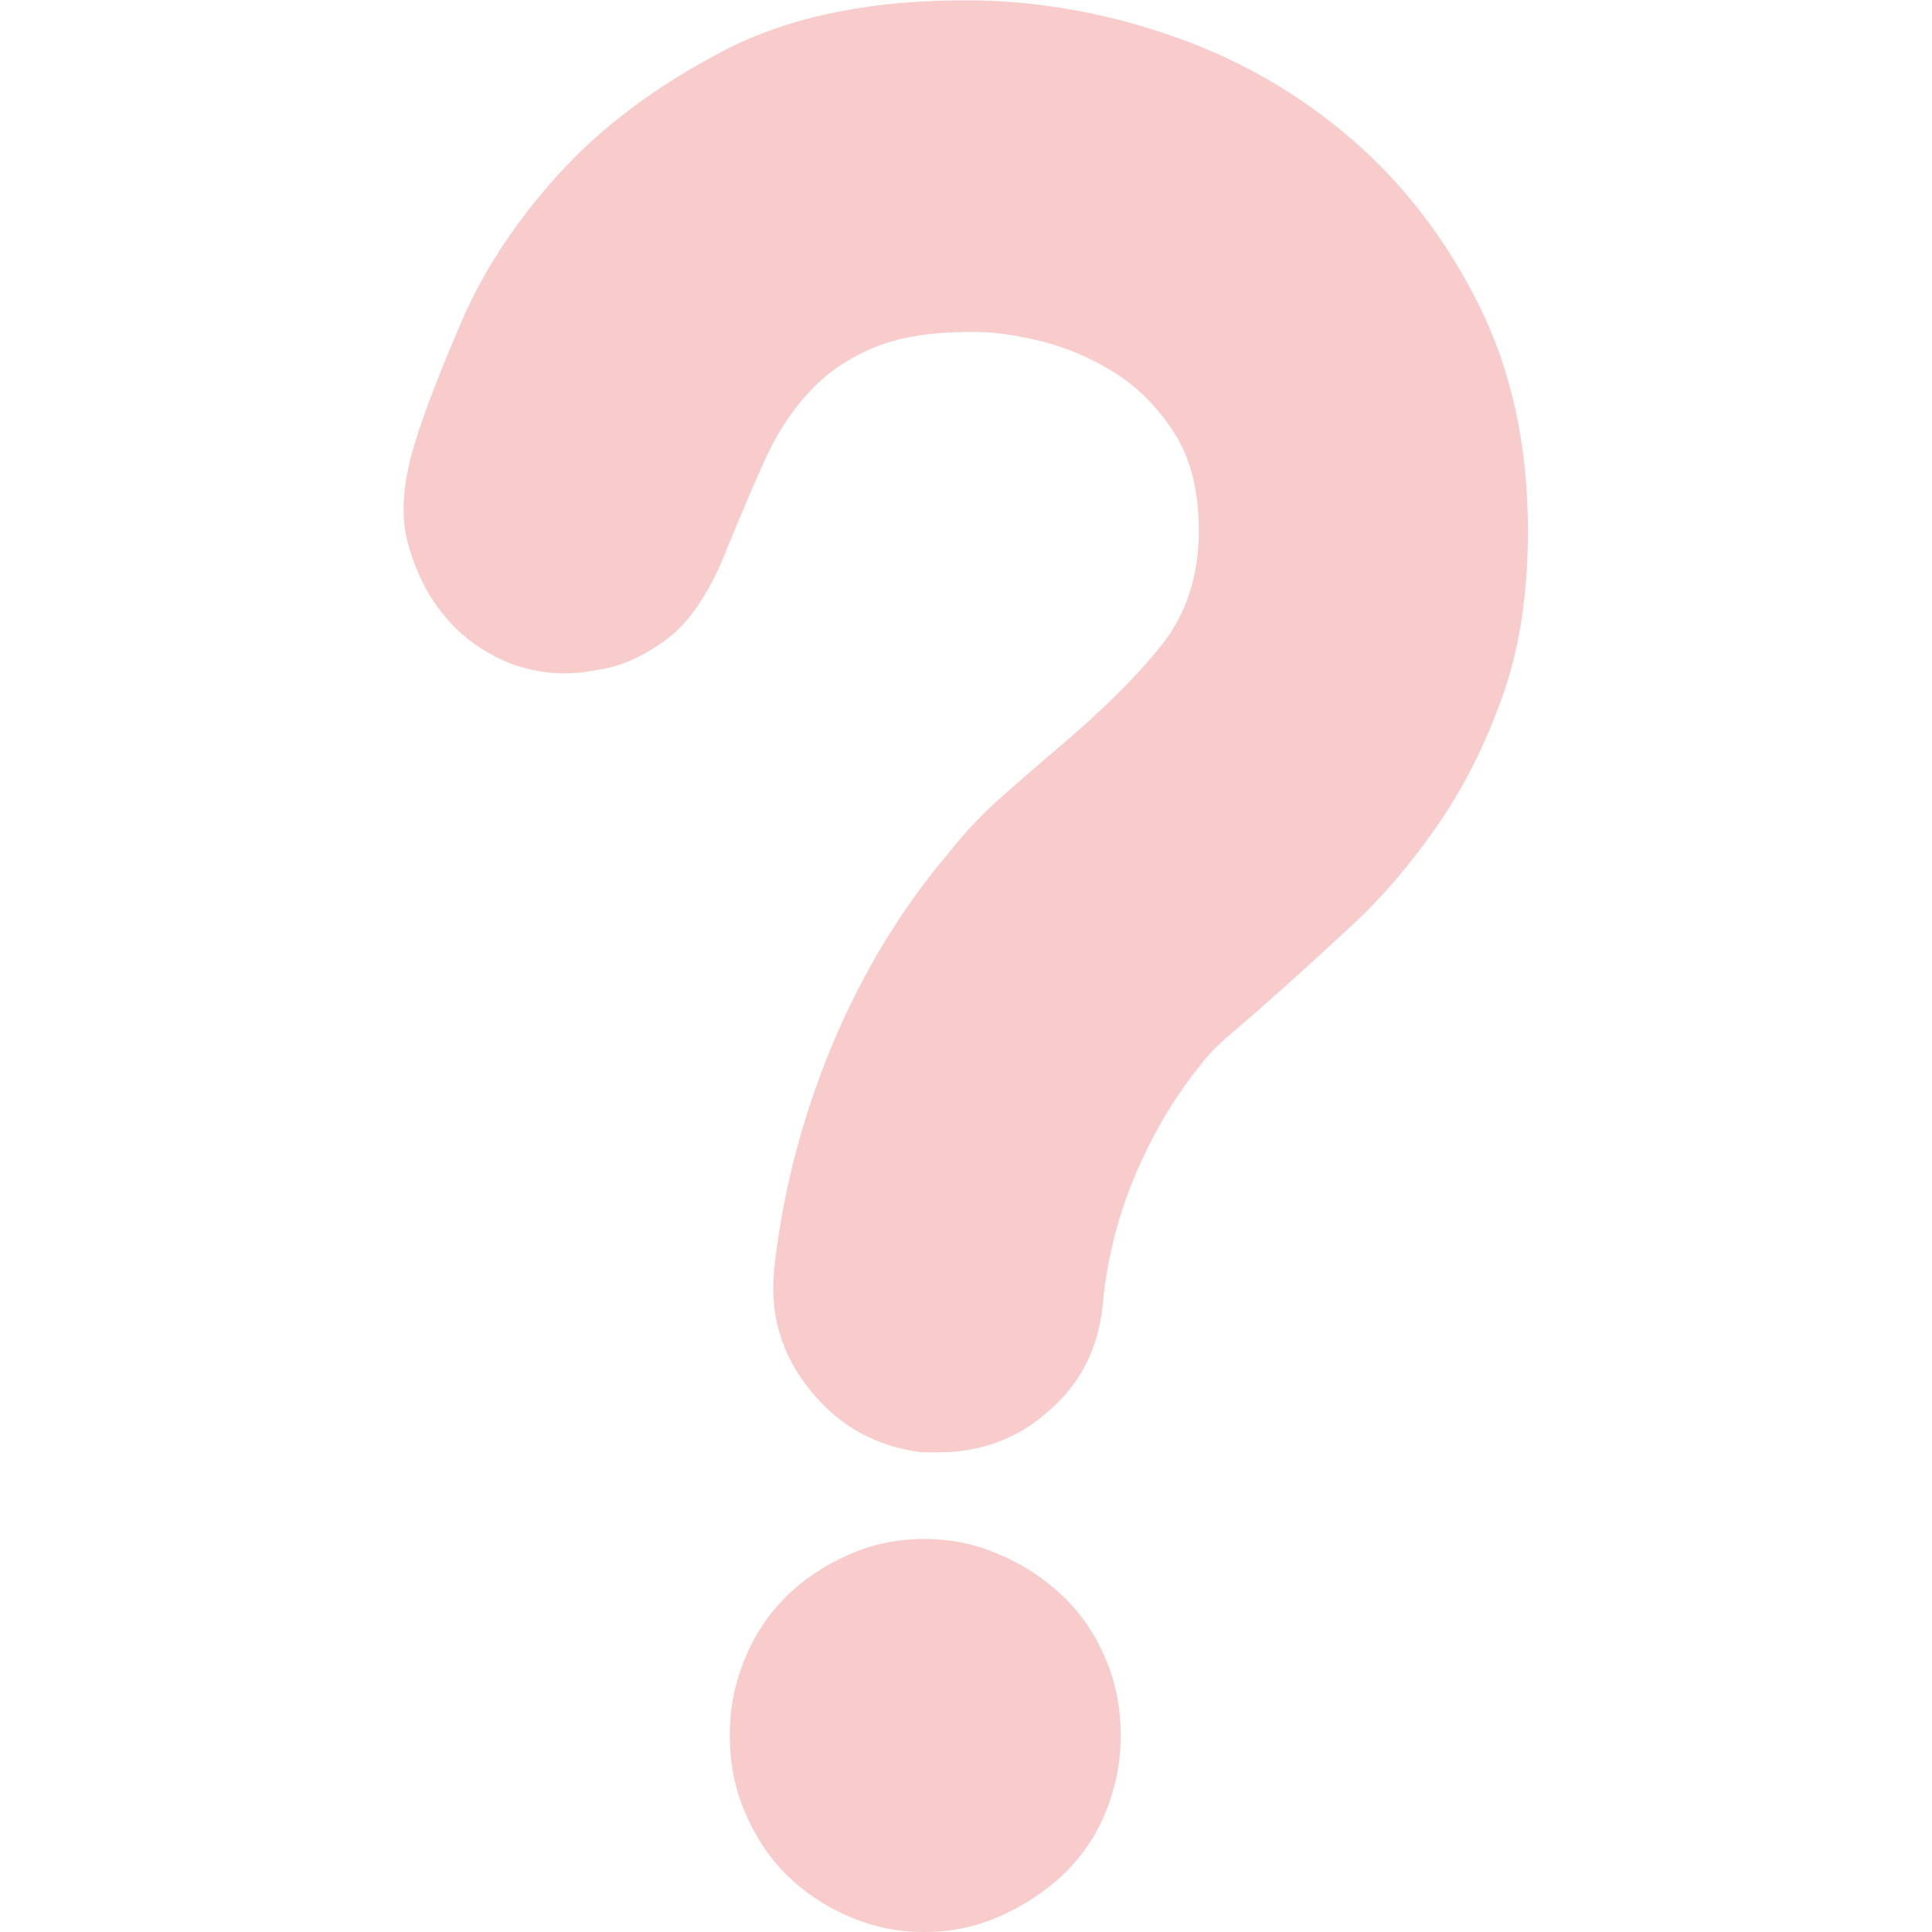 <svg xmlns="http://www.w3.org/2000/svg" viewBox="0 0 559.4 559.4" width="220" height="220"><path d="M324.5 502.5c0-7.8-1.4-15.1-4.3-22 -2.9-6.9-6.9-13-12.2-18.1 -5.3-5.1-11.4-9.2-18.4-12.2 -6.9-3.1-14.3-4.6-22-4.6s-15.1 1.5-22 4.6c-6.9 3.1-13 7.1-18.1 12.2 -5.1 5.1-9.1 11.1-11.9 18.1 -2.9 6.9-4.3 14.3-4.3 22 0 7.8 1.4 15.1 4.3 22 2.9 6.9 6.8 13 11.9 18.1 5.1 5.1 11.1 9.2 18.1 12.2 6.9 3.1 14.3 4.6 22 4.6s15.1-1.5 22-4.6c6.9-3.1 13.1-7.1 18.4-12.2 5.3-5.1 9.4-11.1 12.2-18.1C323 517.6 324.5 510.2 324.5 502.5zM271.8 420.5h-4.9c-13.1-1.6-23.8-7.5-32.1-17.7 -8.4-10.2-11.9-21.8-10.7-34.9 2.4-22.4 8.1-44.2 16.8-65.2 8.8-21 20.1-39.7 34-56 4.5-5.7 9.4-10.9 14.7-15.6 5.3-4.7 10.6-9.3 15.9-13.8 13.5-11.4 23.8-21.6 30.9-30.6s10.7-20 10.7-33c0-11.4-2.3-20.8-7-28.2 -4.7-7.3-10.4-13.2-17.1-17.4 -6.7-4.3-13.8-7.3-21.1-9.2 -7.3-1.8-13.9-2.8-19.6-2.8h-1.2c-11.4 0-20.8 1.5-28.2 4.6s-13.6 7.3-18.7 12.9c-5.1 5.5-9.4 12.1-12.9 19.9s-7 16.1-10.7 25.1c-4.9 12.6-10.8 21.5-17.7 26.6s-13.9 8.1-20.8 8.9c-7.8 1.6-15.7 1-23.9-1.8 -8.2-3.3-14.7-8-19.6-14.1 -4.5-5.3-8-12.1-10.4-20.5 -2.4-8.4-1.6-18.7 2.4-30.9 2.4-7.8 6.7-18.9 12.9-33.4s15.4-28.7 27.8-42.5 28.5-25.9 48-36.1 44.1-15.1 73.4-14.7c19.6 0.4 38.9 4 57.8 10.7s36 16.6 51.1 29.7c15.1 13.1 27.3 29.1 36.7 48 9.4 19 14.1 40.7 14.1 65.2 0 18-2.4 33.9-7.3 47.7 -4.9 13.9-11.1 26.3-18.7 37.3s-15.7 20.6-24.5 28.8c-8.8 8.2-16.8 15.5-24.2 22 -4.1 3.7-8 7-11.6 10.1 -3.7 3.1-6.5 6-8.6 8.9 -7.3 9-13.6 19.5-18.7 31.5 -5.1 12-8.3 24.6-9.5 37.6 -1.2 12.6-6.4 23-15.6 30.9C294.8 416.5 284.1 420.5 271.8 420.5z" fill="rgba(235, 55, 52, 0.25)"/></svg>